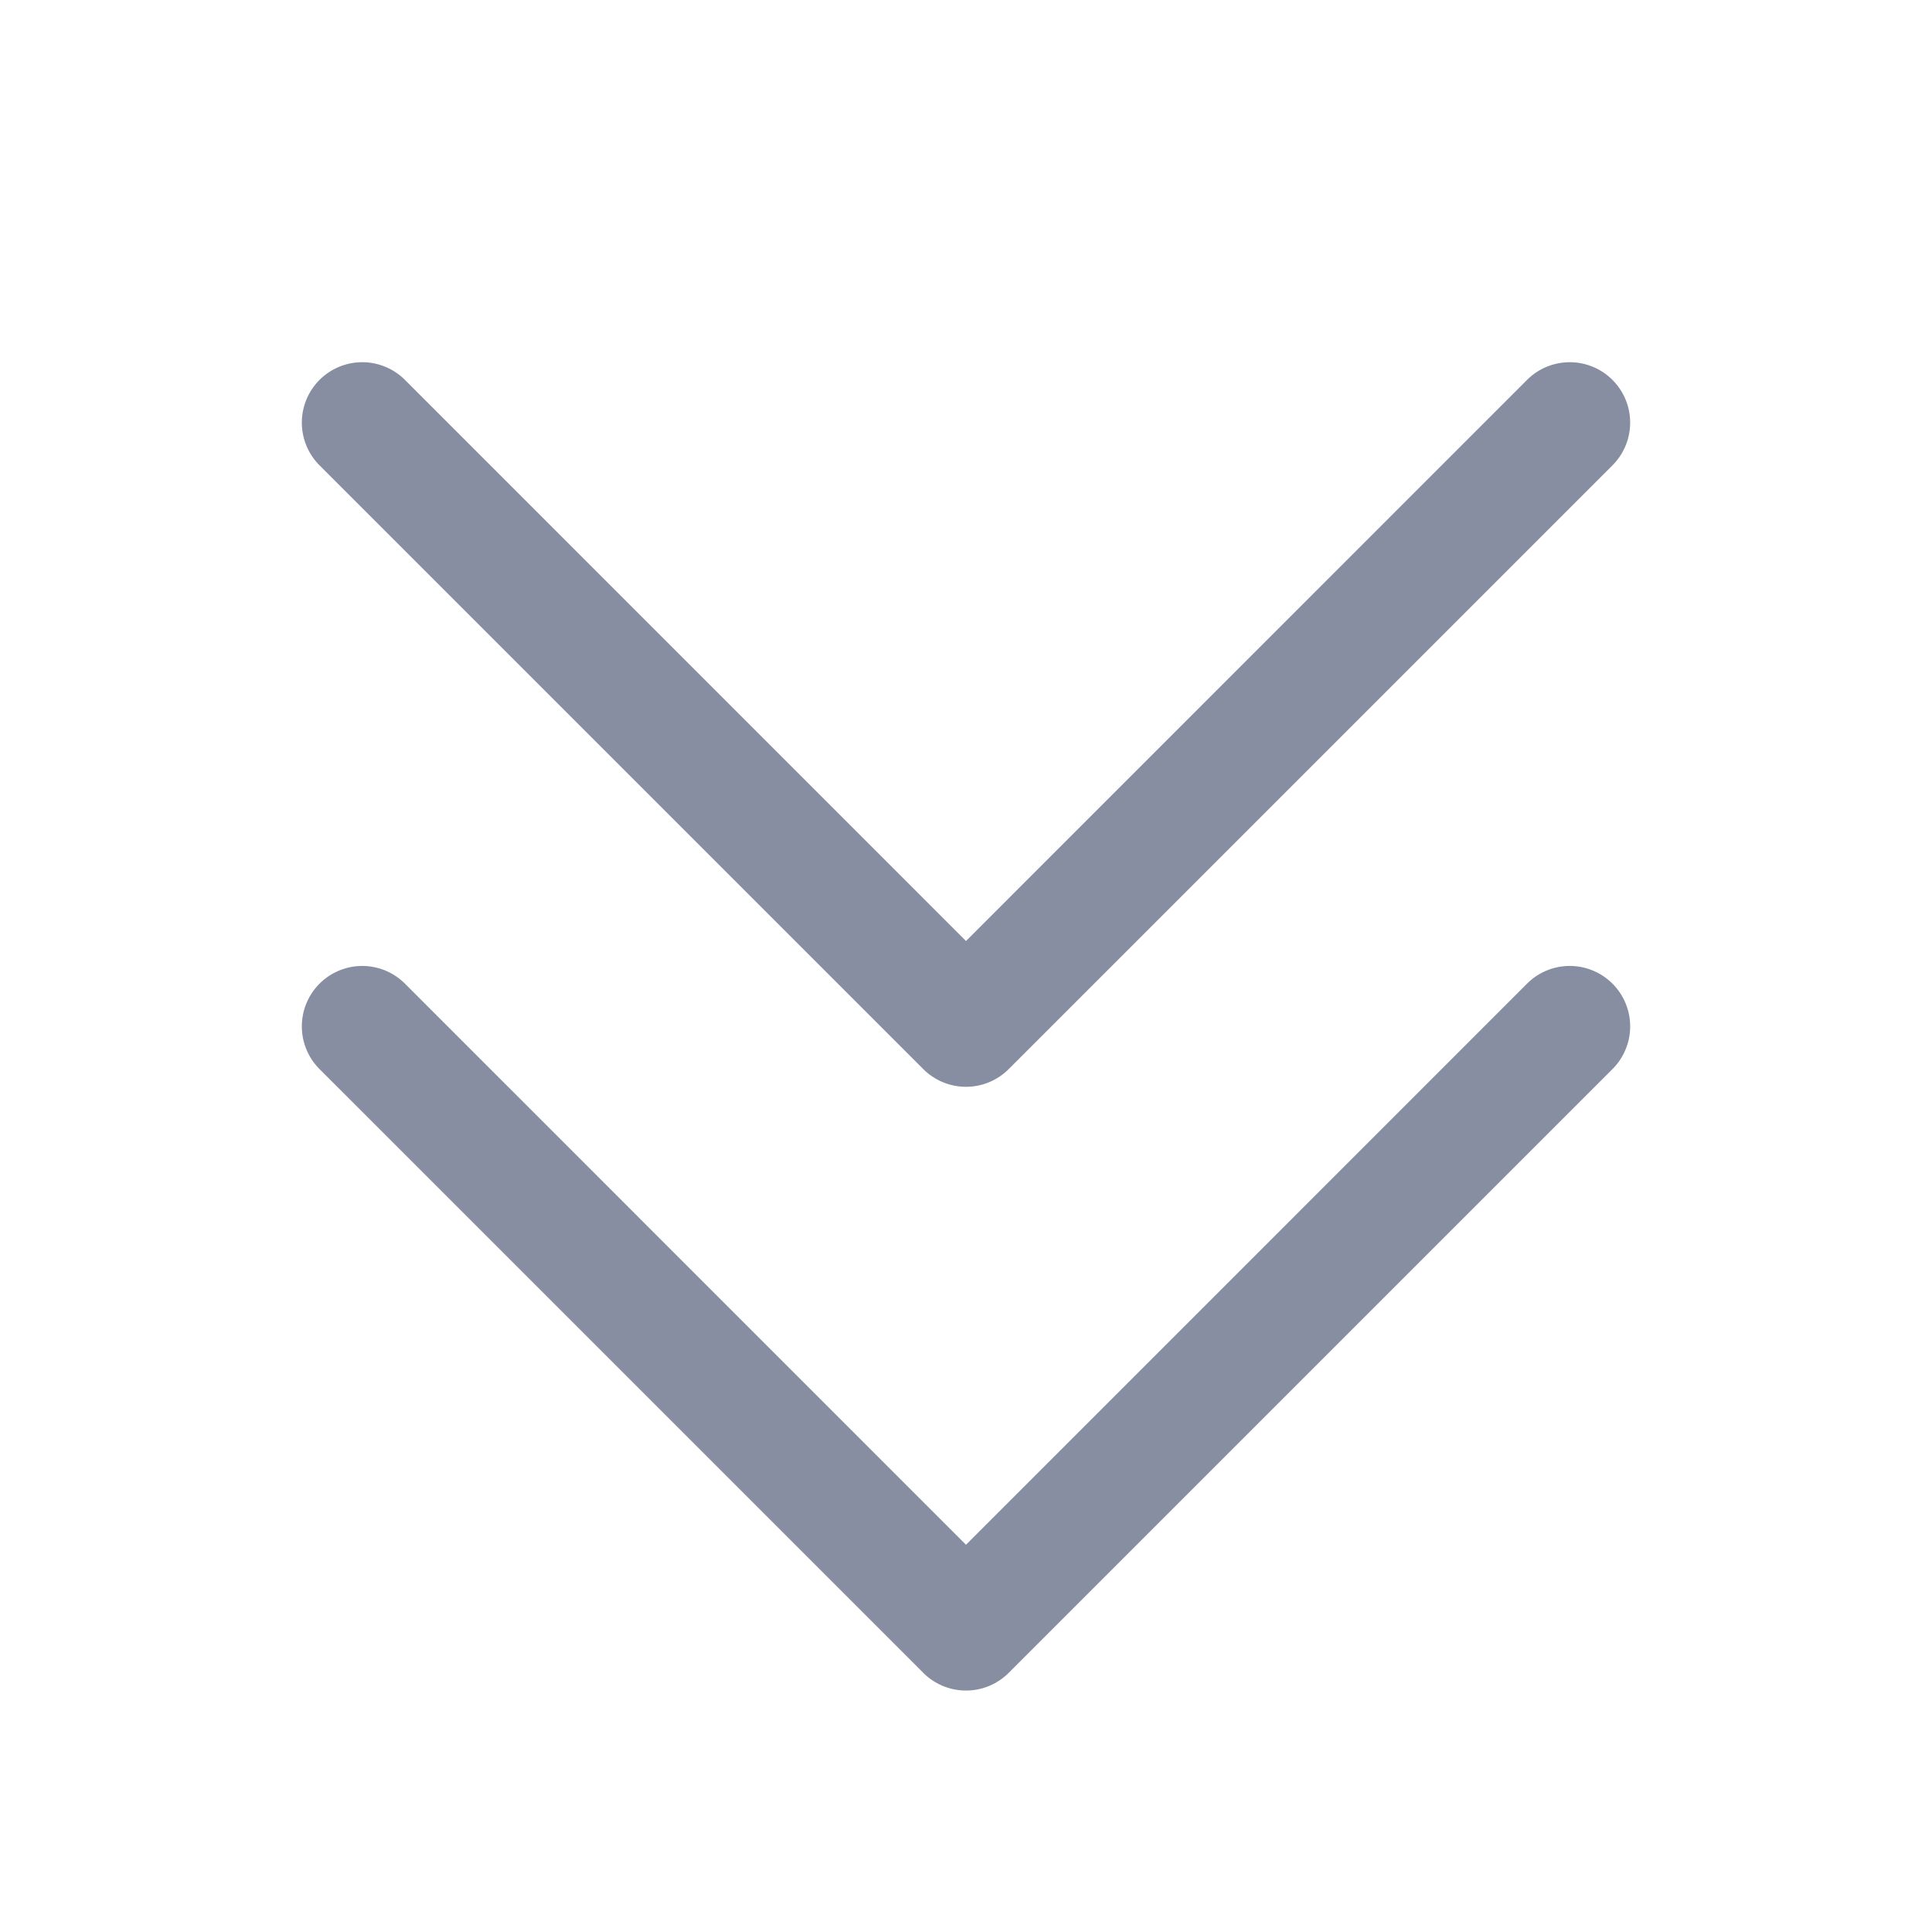 <svg xmlns="http://www.w3.org/2000/svg" width="32" height="32" fill="#878EA1" viewBox="0 0 256 256"><path d="M213.66,130.34a8,8,0,0,1,0,11.32l-80,80a8,8,0,0,1-11.32,0l-80-80a8,8,0,0,1,11.32-11.32L128,204.69l74.34-74.35A8,8,0,0,1,213.66,130.34Zm-91.32,11.32a8,8,0,0,0,11.32,0l80-80a8,8,0,0,0-11.32-11.32L128,124.69,53.66,50.34A8,8,0,0,0,42.34,61.66Z"></path></svg>
